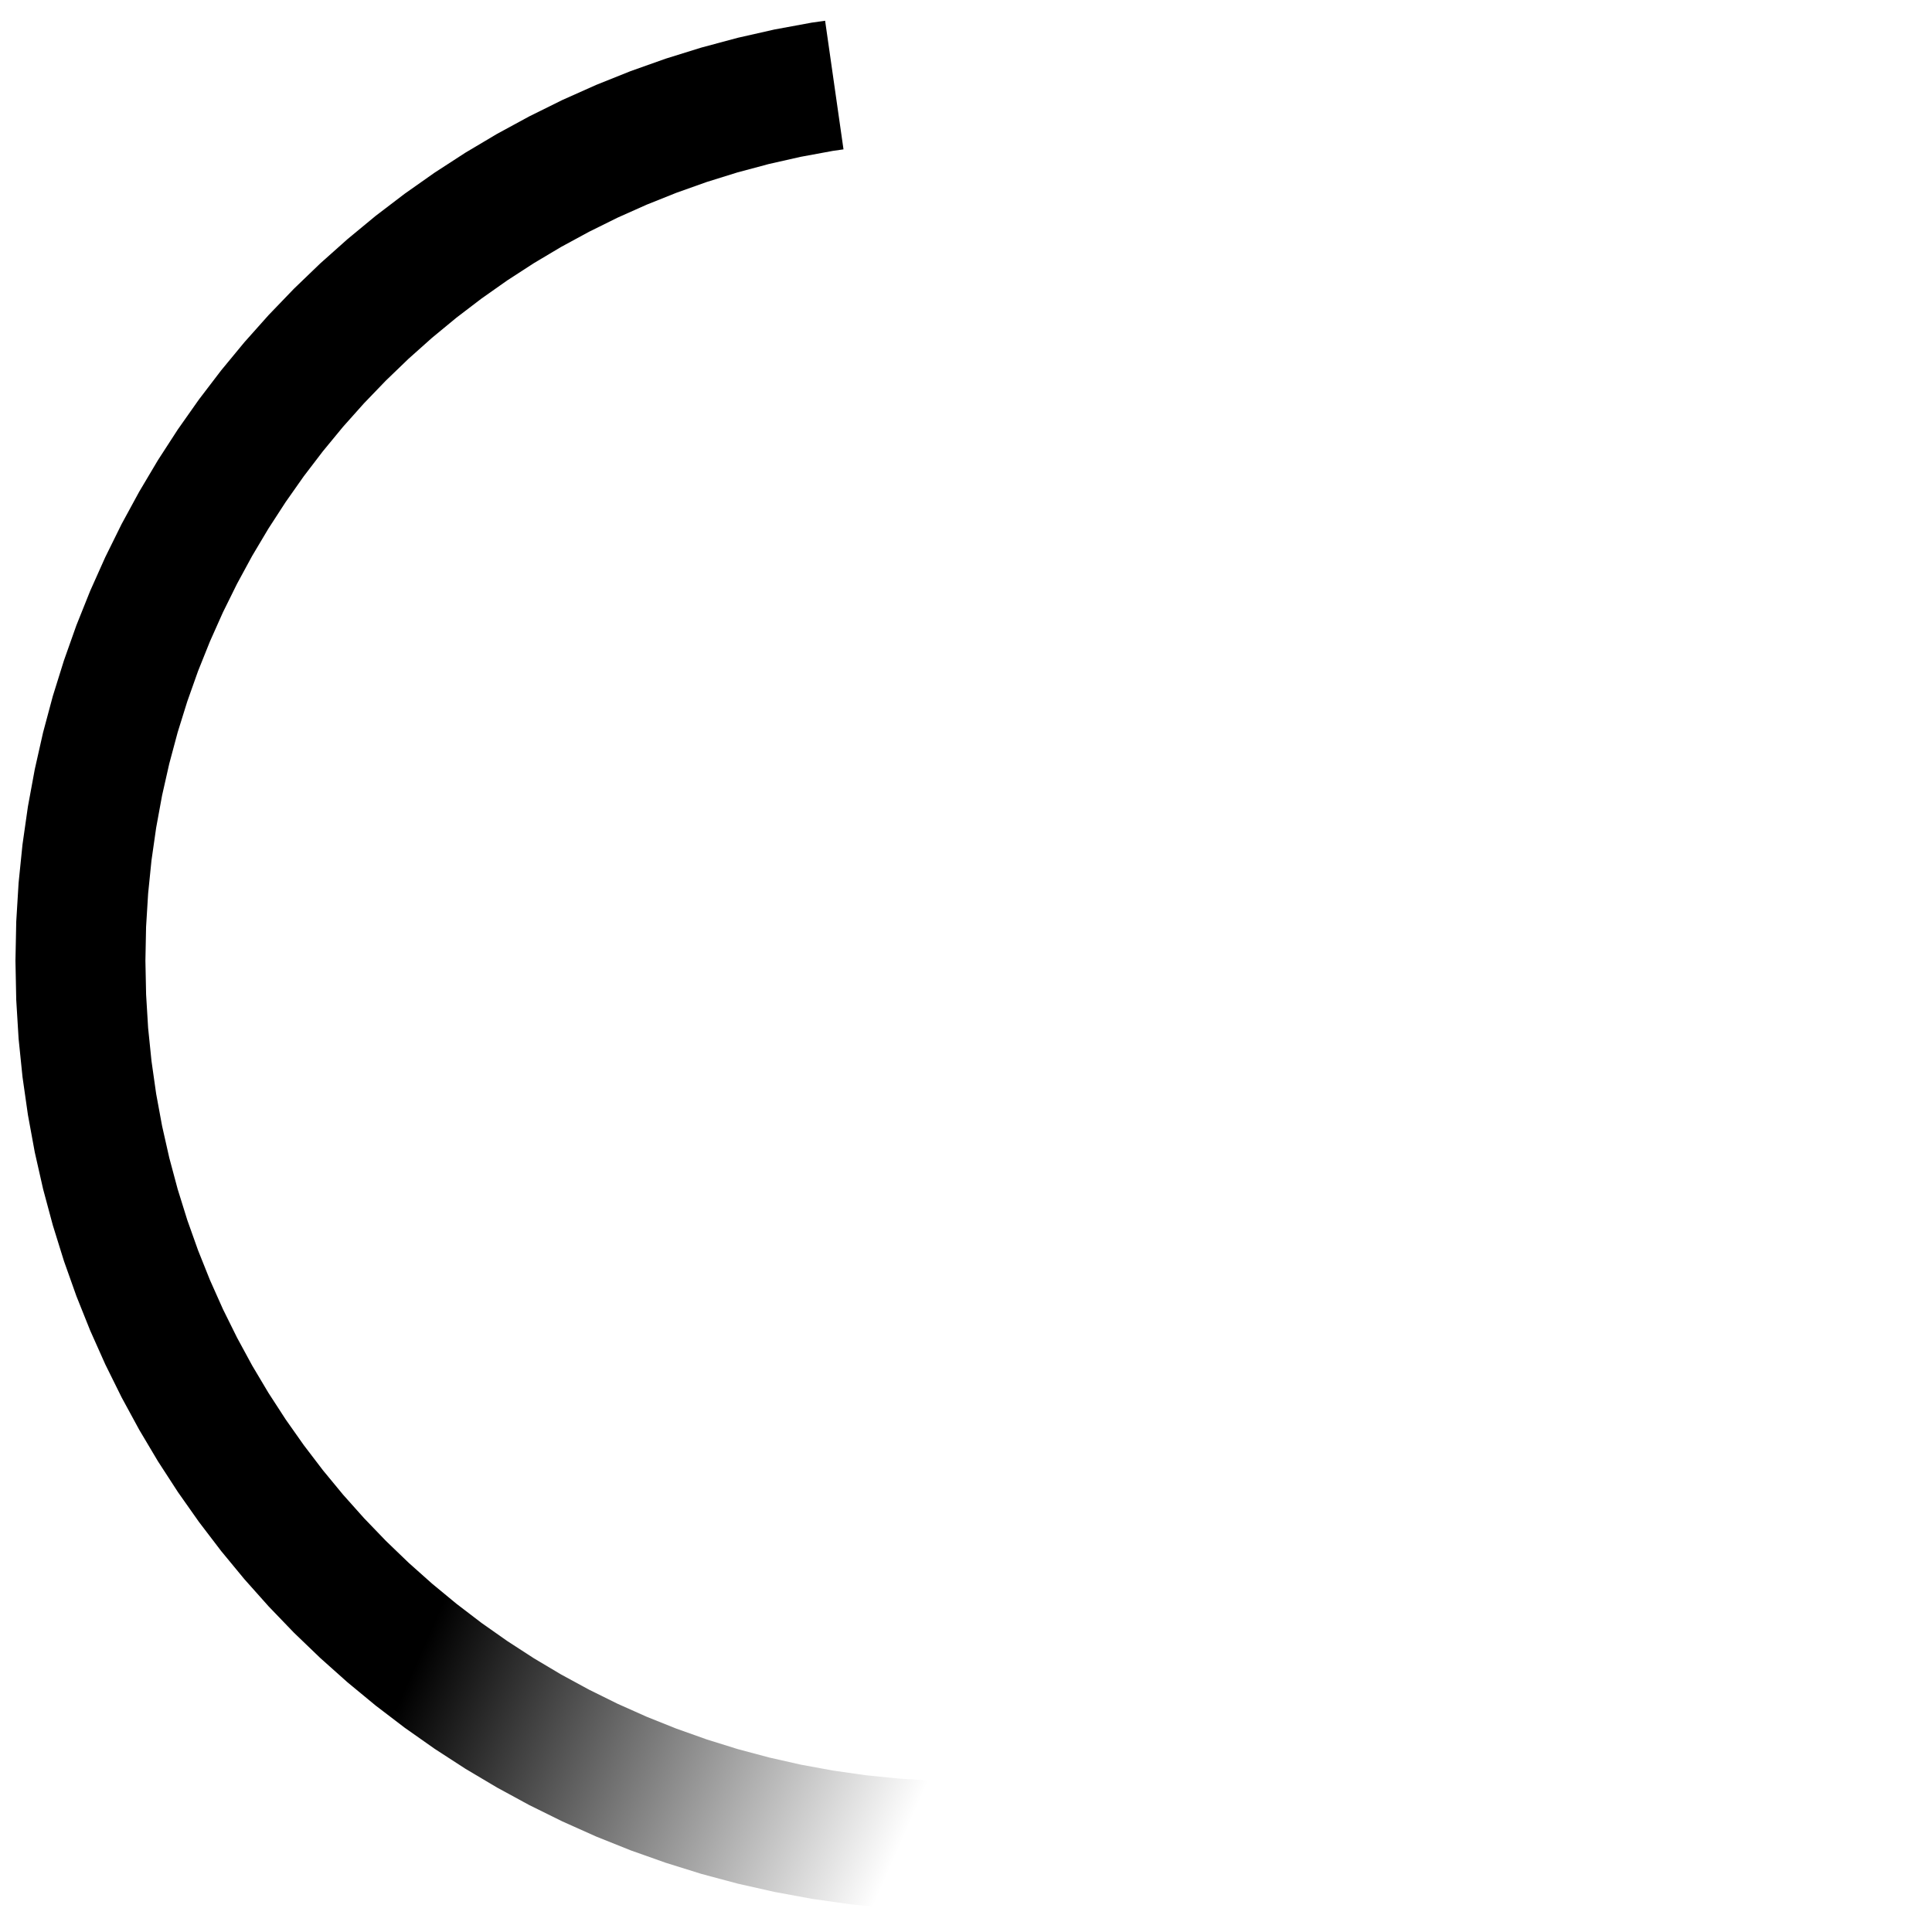 <?xml version="1.0" encoding="UTF-8" standalone="no"?>
<!DOCTYPE svg PUBLIC "-//W3C//DTD SVG 1.1//EN" "http://www.w3.org/Graphics/SVG/1.1/DTD/svg11.dtd">
<svg version="1.1" xmlns="http://www.w3.org/2000/svg" xmlns:xlink="http://www.w3.org/1999/xlink" preserveAspectRatio="xMidYMid meet" viewBox="0 0 640 640" width="640" height="640"><defs><path d="M275.91 49.98L265.23 51.95L254.69 54.33L244.31 57.11L234.1 60.29L224.07 63.86L214.22 67.8L204.56 72.11L195.11 76.79L185.86 81.81L176.84 87.18L168.05 92.88L159.49 98.91L151.18 105.25L143.12 111.9L135.33 118.85L127.81 126.09L120.57 133.61L113.62 141.4L106.98 149.46L100.63 157.77L94.61 166.33L88.91 175.12L83.54 184.14L78.52 193.39L73.85 202.84L69.54 212.5L65.59 222.35L62.03 232.39L58.85 242.6L56.07 252.98L53.69 263.51L51.73 274.2L50.18 285.03L49.07 295.99L48.39 307.07L48.17 318.27L48.4 329.47L49.07 340.55L50.19 351.51L51.73 362.34L53.7 373.02L56.08 383.56L58.86 393.94L62.04 404.15L65.61 414.18L69.55 424.03L73.86 433.69L78.54 443.14L83.56 452.39L88.93 461.41L94.63 470.2L100.66 478.76L107 487.07L113.65 495.13L120.6 502.92L127.84 510.44L135.36 517.68L143.15 524.62L151.21 531.27L159.52 537.62L168.08 543.64L176.87 549.34L185.9 554.71L195.14 559.73L204.59 564.4L214.25 568.71L224.1 572.65L234.14 576.22L244.35 579.4L254.73 582.18L265.26 584.56L275.95 586.52L286.78 588.07L297.74 589.18L308.82 589.86L320.02 590.08L331.22 589.85L342.3 589.18L353.26 588.06L364.09 586.52L374.77 584.55L385.31 582.17L395.69 579.39L405.9 576.21L415.93 572.64L425.78 568.7L435.44 564.39L444.89 559.71L454.14 554.69L463.16 549.32L471.96 543.62L480.51 537.59L488.82 531.25L496.88 524.6L504.67 517.65L512.19 510.41L519.43 502.89L526.38 495.1L533.03 487.04L539.37 478.73L545.39 470.17L551.09 461.38L556.46 452.35L561.48 443.11L566.15 433.66L570.46 424L574.41 414.15L577.97 404.11L581.15 393.9L583.93 383.52L586.31 372.99L588.27 362.3L589.82 351.47L590.93 340.51L591.61 329.43L591.83 318.23L591.6 307.03L590.93 295.95L589.81 284.99L588.27 274.16L587.23 268.53L627.65 251.12L628.48 254.8L630.75 267.18L632.54 279.72L633.84 292.42L634.62 305.26L634.88 318.23L634.62 331.2L633.84 344.04L632.55 356.73L630.76 369.28L628.48 381.65L625.73 393.86L622.51 405.88L618.83 417.71L614.7 429.34L610.13 440.75L605.14 451.93L599.72 462.89L593.91 473.59L587.69 484.05L581.09 494.23L574.11 504.15L566.76 513.77L559.06 523.11L551.01 532.13L542.63 540.85L533.92 549.23L524.89 557.28L515.56 564.98L505.93 572.33L496.02 579.31L485.83 585.92L475.38 592.13L464.67 597.95L453.72 603.37L442.54 608.36L431.13 612.93L419.5 617.06L407.68 620.74L395.65 623.97L383.45 626.73L371.07 629L358.53 630.79L345.83 632.09L332.99 632.87L320.02 633.13L307.05 632.87L294.21 632.09L281.52 630.8L268.97 629.01L256.6 626.73L244.39 623.98L232.37 620.76L220.54 617.07L208.91 612.95L197.5 608.38L186.32 603.38L175.36 597.97L164.66 592.15L154.2 585.94L144.02 579.34L134.1 572.36L124.47 565.01L115.14 557.31L106.12 549.26L97.4 540.88L89.02 532.17L80.97 523.14L73.27 513.81L65.92 504.18L58.94 494.27L52.33 484.08L46.12 473.63L40.3 462.92L34.88 451.97L29.89 440.79L25.32 429.38L21.19 417.75L17.51 405.92L14.28 393.9L11.52 381.7L9.25 369.32L7.46 356.78L6.16 344.08L5.38 331.24L5.12 318.27L5.38 305.3L6.16 292.46L7.45 279.77L9.24 267.22L11.52 254.84L14.27 242.64L17.49 230.62L21.18 218.79L25.3 207.16L29.87 195.75L34.87 184.57L40.28 173.61L46.1 162.91L52.31 152.45L58.91 142.26L65.89 132.35L73.24 122.72L80.94 113.39L88.99 104.36L97.37 95.65L106.08 87.27L115.11 79.22L124.44 71.51L134.07 64.17L143.98 57.19L154.17 50.58L164.62 44.37L175.33 38.55L186.28 33.13L197.46 28.14L208.87 23.57L220.5 19.44L232.33 15.76L244.35 12.53L256.55 9.77L268.93 7.49L273.33 6.87L279.42 49.48L275.91 49.98Z" id="c5y4COx9zJ"></path><linearGradient id="gradientgnAbKMMYB" gradientUnits="userSpaceOnUse" x1="398.9" y1="382.1" x2="242.24" y2="313.27"><stop style="stop-color: #000000;stop-opacity: 0" offset="0%"></stop><stop style="stop-color: #000000;stop-opacity: 1" offset="100%"></stop></linearGradient></defs><g><g><g><use xlink:href="#c5y4COx9zJ" opacity="1" fill="url(#gradientgnAbKMMYB)"></use></g></g></g></svg>